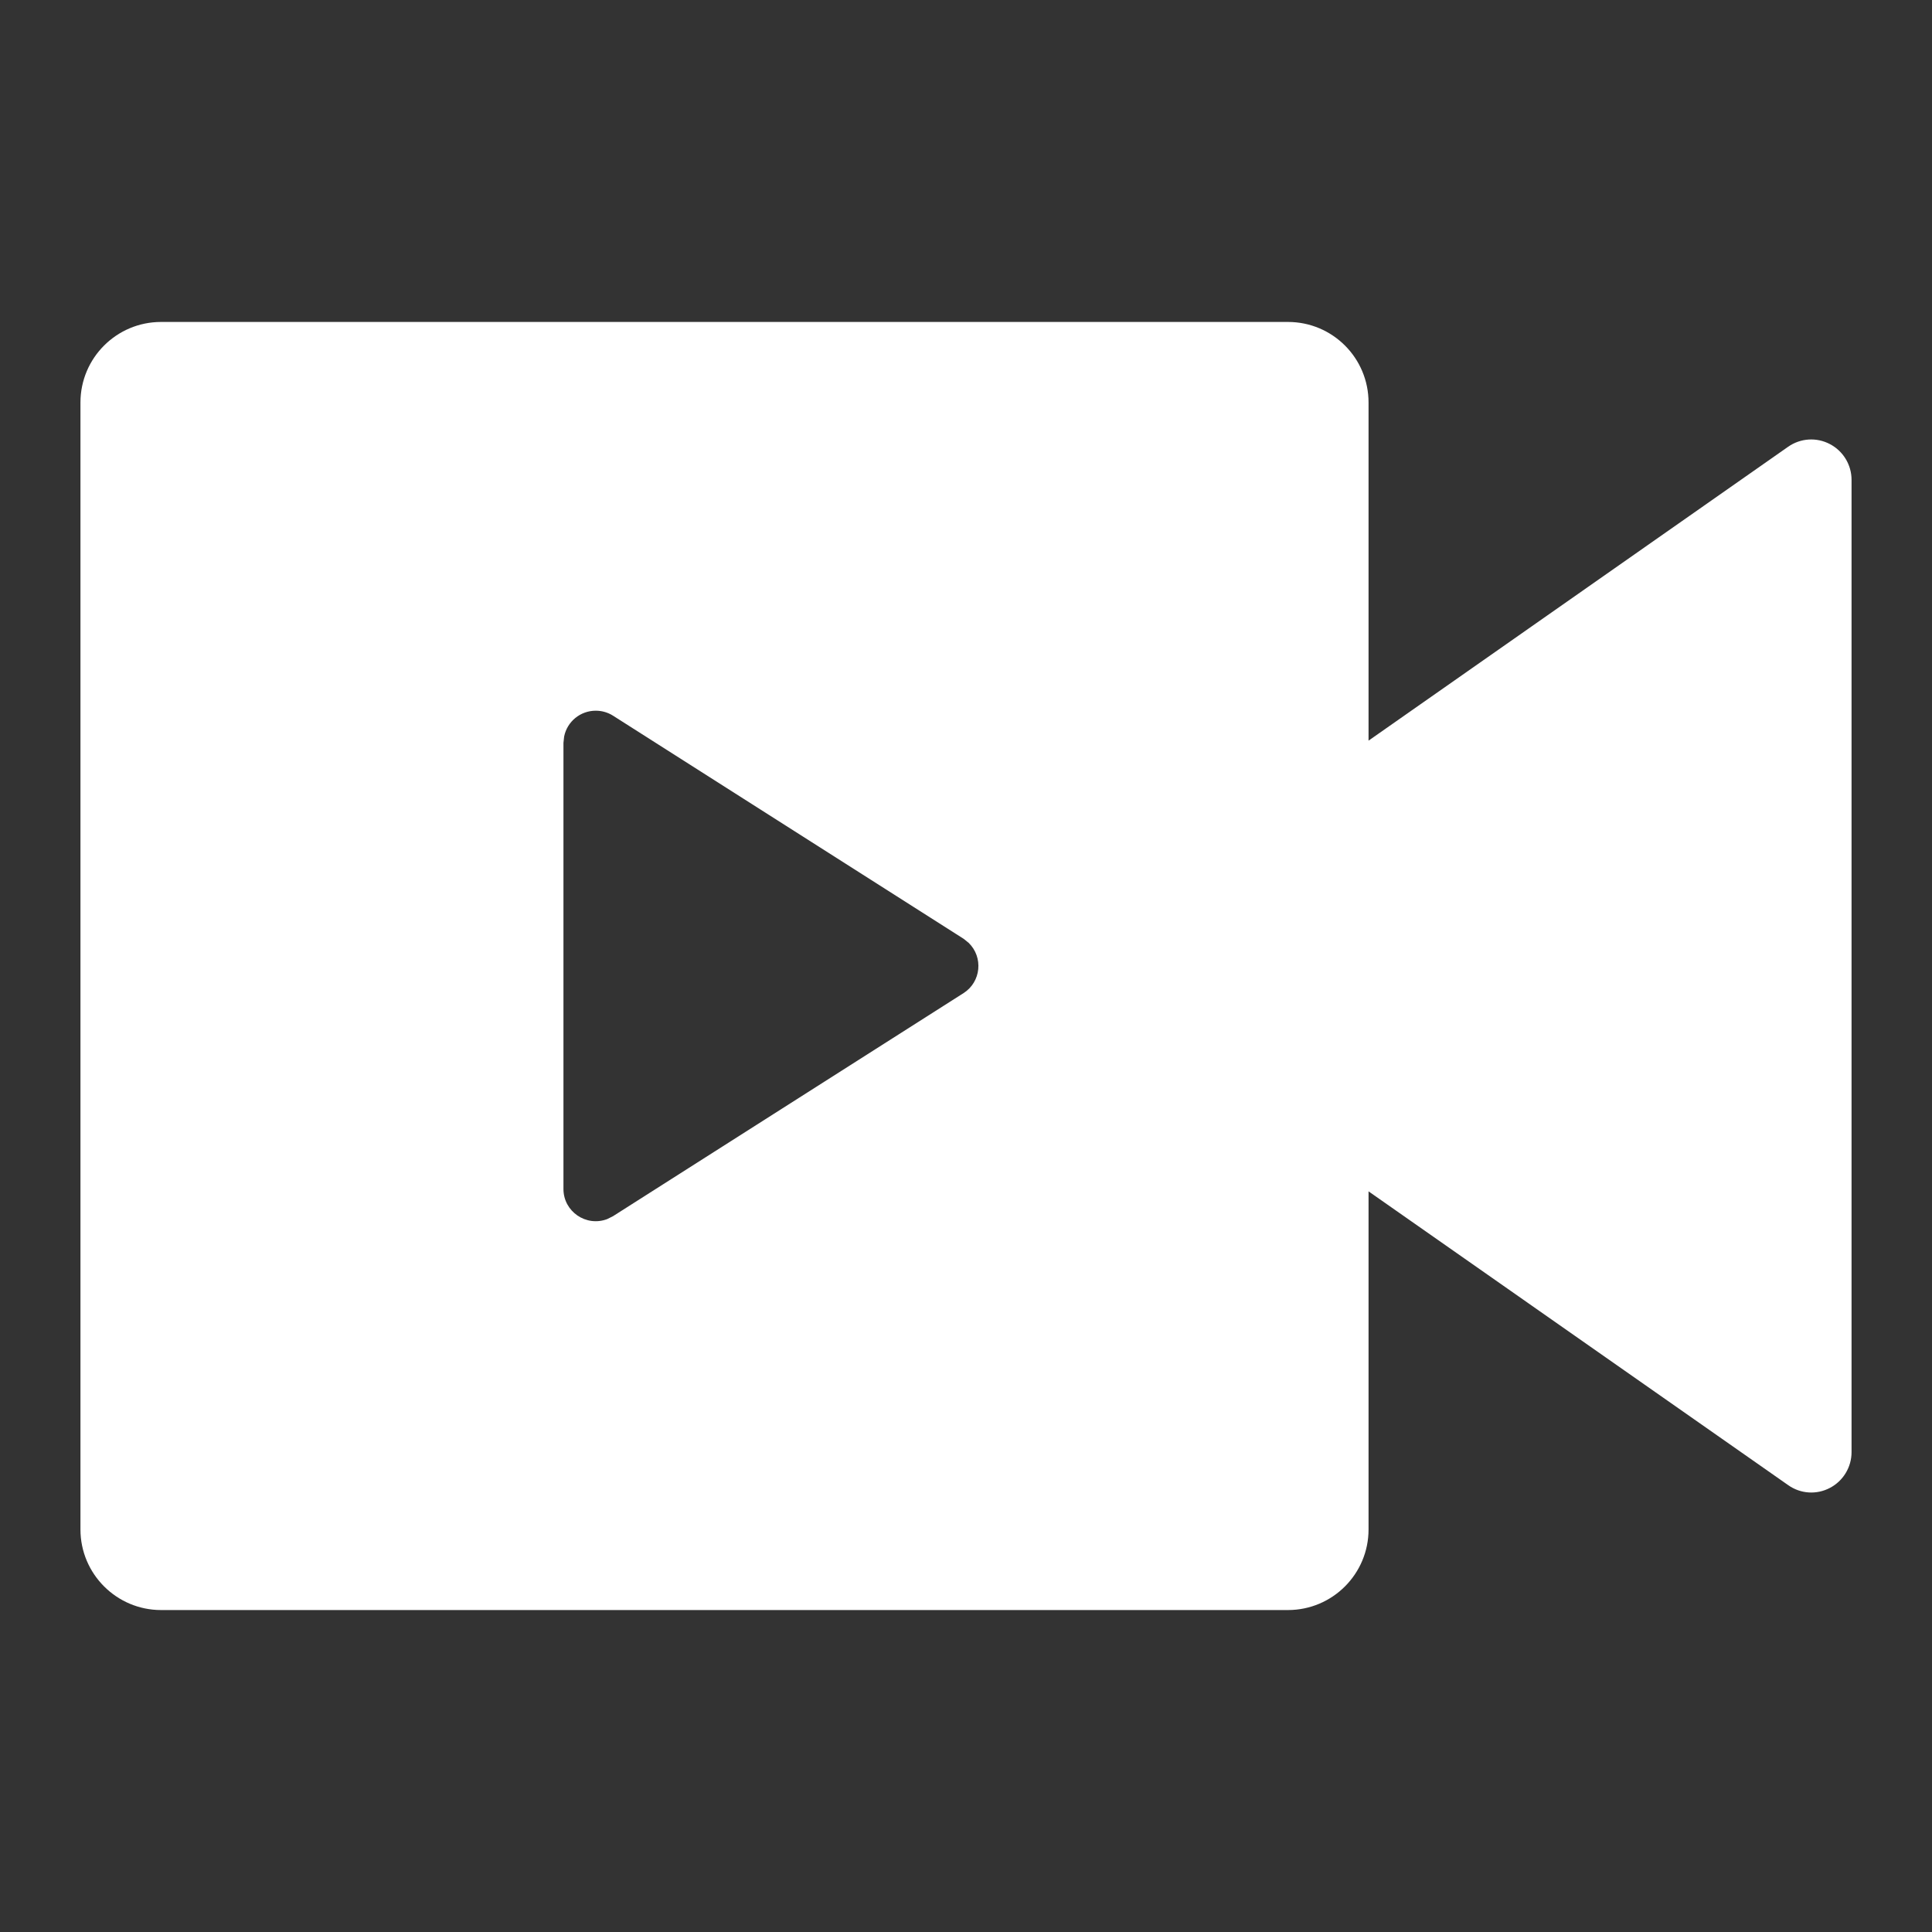 <svg xmlns="http://www.w3.org/2000/svg" xmlns:xlink="http://www.w3.org/1999/xlink" fill="none" version="1.1" width="14" height="14" viewBox="0 0 14 14"><rect x="0" y="0" width="14" height="14" fill="#333333" stroke="none"/><defs><clipPath id="master_svg0_60_5586"><rect x="0" y="0" width="14" height="14" rx="0"/></clipPath></defs><g clip-path="url(#master_svg0_60_5586)"><g><path d="M9.333,2.333C9.656,2.333,9.917,2.594,9.917,2.917L9.917,5.367L12.958,3.237C13.047,3.175,13.163,3.167,13.26,3.218C13.356,3.268,13.417,3.368,13.417,3.477L13.417,10.523C13.417,10.632,13.356,10.732,13.26,10.782C13.163,10.833,13.047,10.825,12.958,10.762L9.917,8.633L9.917,11.083C9.917,11.405,9.656,11.667,9.333,11.667L1.167,11.667C0.845,11.667,0.583,11.405,0.583,11.083L0.583,2.917C0.583,2.594,0.845,2.333,1.167,2.333L9.333,2.333ZM4.317,5.15C4.206,5.15,4.11,5.228,4.088,5.337L4.083,5.383L4.083,8.616C4.083,8.779,4.247,8.892,4.4,8.834L4.442,8.813L6.983,7.196C7.109,7.115,7.127,6.937,7.019,6.832L6.983,6.803L4.442,5.186C4.404,5.162,4.361,5.15,4.317,5.15L4.317,5.15Z" fill="#FFFFFF" fill-opacity="1" style="mix-blend-mode:passthrough"/></g></g></svg>